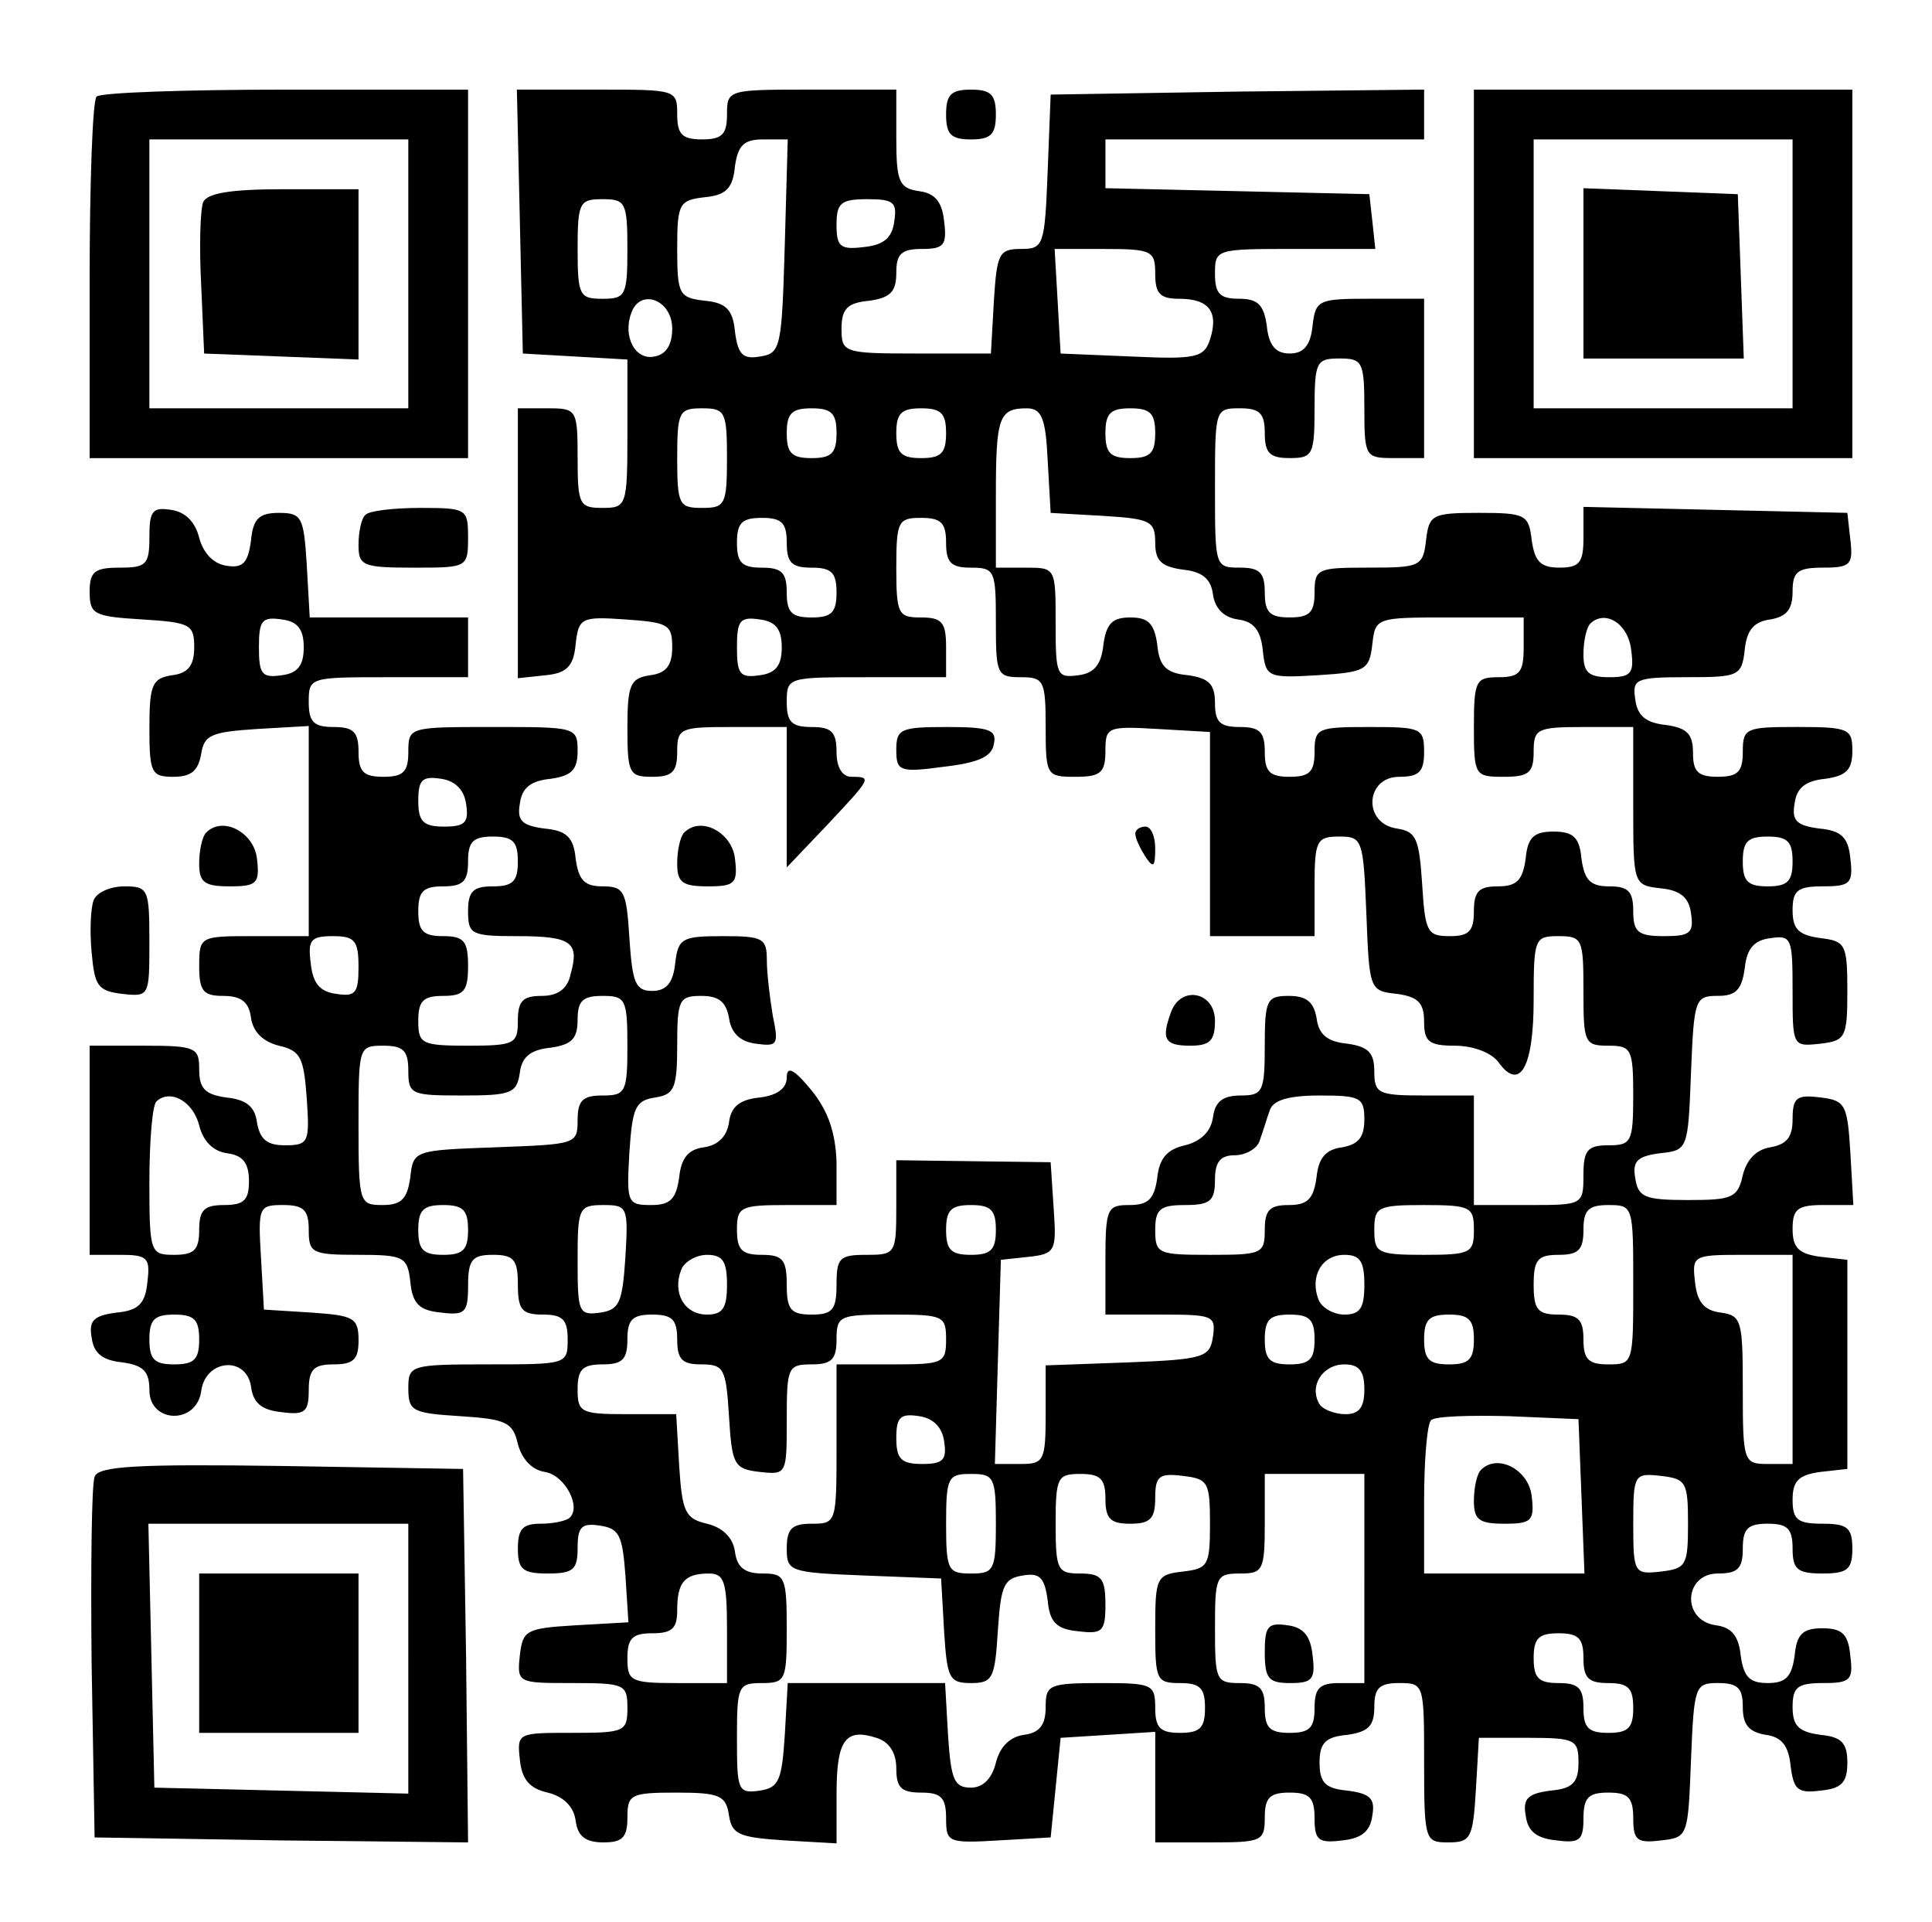 <?xml version="1.0" standalone="no"?>
<!DOCTYPE svg PUBLIC "-//W3C//DTD SVG 20010904//EN"
 "http://www.w3.org/TR/2001/REC-SVG-20010904/DTD/svg10.dtd">
<svg version="1.0" xmlns="http://www.w3.org/2000/svg"
 width="194pt" height="193pt" viewBox="0 0 194 193"
 preserveAspectRatio="xMidYMid meet">

<g transform="translate(0,193) scale(0.1,-0.1)"
fill="#000000" stroke="none">
<path d="M97 1833 c-4 -3 -7 -87 -7 -185 l0 -178 190 0 190 0 0 185 0 185
-183 0 c-101 0 -187 -3 -190 -7z m313 -178 l0 -135 -130 0 -130 0 0 135 0 135
130 0 130 0 0 -135z"/>
<path d="M204 1727 c-3 -8 -4 -45 -2 -83 l3 -69 78 -3 77 -3 0 86 0 85 -75 0
c-54 0 -77 -4 -81 -13z"/>
<path d="M522 1708 l3 -133 53 -3 52 -3 0 -75 c0 -72 -1 -74 -25 -74 -23 0
-25 3 -25 50 0 49 -1 50 -30 50 l-30 0 0 -136 0 -135 28 3 c21 2 28 9 30 31 3
27 6 28 50 25 43 -3 47 -5 47 -28 0 -18 -6 -26 -22 -28 -20 -3 -23 -9 -23 -53
0 -46 2 -49 25 -49 20 0 25 5 25 25 0 24 3 25 55 25 l55 0 0 -70 0 -71 40 42
c45 48 46 49 25 49 -9 0 -15 9 -15 25 0 20 -5 25 -25 25 -20 0 -25 5 -25 25 0
25 1 25 80 25 l80 0 0 30 c0 25 -4 30 -25 30 -23 0 -25 3 -25 50 0 47 2 50 25
50 20 0 25 -5 25 -25 0 -20 5 -25 25 -25 24 0 25 -3 25 -55 0 -52 1 -55 25
-55 23 0 25 -3 25 -50 0 -49 1 -50 30 -50 25 0 30 4 30 26 0 24 2 25 53 22
l52 -3 0 -103 0 -102 53 0 52 0 0 50 c0 46 2 50 25 50 23 0 24 -3 27 -77 3
-77 3 -78 31 -81 21 -3 27 -9 27 -28 0 -20 5 -24 31 -24 18 0 37 -7 44 -17 21
-29 35 -5 35 63 0 62 1 64 25 64 24 0 25 -3 25 -55 0 -52 1 -55 25 -55 23 0
25 -3 25 -50 0 -47 -2 -50 -25 -50 -21 0 -25 -5 -25 -30 0 -30 -1 -30 -55 -30
l-55 0 0 55 0 55 -50 0 c-46 0 -50 2 -50 24 0 19 -6 25 -27 28 -20 2 -29 9
-31 26 -3 16 -10 22 -28 22 -22 0 -24 -4 -24 -50 0 -46 -2 -50 -24 -50 -18 0
-26 -6 -28 -22 -2 -14 -12 -24 -28 -28 -18 -4 -26 -13 -28 -33 -3 -21 -9 -27
-28 -27 -22 0 -24 -3 -24 -55 l0 -55 56 0 c52 0 55 -1 52 -22 -3 -21 -9 -23
-85 -26 l-83 -3 0 -49 c0 -47 -2 -50 -25 -50 l-26 0 3 103 3 102 28 3 c27 3
28 6 25 49 l-3 46 -78 1 -77 1 0 -47 c0 -47 -1 -48 -30 -48 -27 0 -30 -3 -30
-30 0 -25 -4 -30 -25 -30 -21 0 -25 5 -25 30 0 25 -4 30 -25 30 -20 0 -25 5
-25 25 0 23 3 25 50 25 l50 0 0 43 c-1 29 -8 51 -25 72 -18 22 -25 25 -25 13
0 -11 -10 -18 -27 -20 -20 -2 -29 -9 -31 -25 -2 -14 -11 -23 -25 -25 -16 -2
-23 -11 -25 -30 -3 -22 -9 -28 -28 -28 -24 0 -25 2 -22 53 3 45 6 52 26 55 19
3 22 9 22 53 0 45 2 49 24 49 18 0 25 -6 28 -22 2 -15 11 -24 27 -26 22 -3 23
-1 17 28 -3 18 -6 43 -6 56 0 22 -4 24 -44 24 -41 0 -45 -2 -48 -27 -2 -20 -9
-28 -23 -28 -17 0 -20 8 -23 53 -3 47 -5 52 -27 52 -18 0 -24 6 -27 28 -2 21
-9 28 -31 30 -23 3 -28 8 -25 25 2 16 11 23 31 25 21 3 27 9 27 28 0 24 -2 24
-85 24 -84 0 -85 0 -85 -25 0 -20 -5 -25 -25 -25 -20 0 -25 5 -25 25 0 20 -5
25 -25 25 -20 0 -25 5 -25 25 0 25 1 25 80 25 l80 0 0 30 0 30 -79 0 -80 0 -3
53 c-3 48 -5 52 -28 52 -20 0 -26 -6 -28 -28 -3 -22 -8 -28 -25 -25 -13 2 -23
13 -27 28 -4 16 -14 26 -28 28 -19 3 -22 -1 -22 -27 0 -28 -3 -31 -30 -31 -25
0 -30 -4 -30 -24 0 -23 4 -25 53 -28 48 -3 52 -5 52 -28 0 -18 -6 -26 -22 -28
-20 -3 -23 -9 -23 -53 0 -45 2 -49 24 -49 18 0 25 6 28 23 3 19 10 22 56 25
l52 3 0 -105 0 -106 -55 0 c-54 0 -55 0 -55 -30 0 -25 4 -30 24 -30 18 0 26
-6 28 -22 2 -14 12 -24 28 -28 22 -5 25 -12 28 -53 3 -44 2 -47 -22 -47 -18 0
-25 6 -28 23 -2 16 -11 23 -31 25 -21 3 -27 9 -27 28 0 22 -3 24 -55 24 l-55
0 0 -105 0 -105 31 0 c27 0 30 -3 27 -27 -2 -22 -9 -29 -31 -31 -23 -3 -28 -8
-25 -25 2 -16 11 -23 31 -25 21 -3 27 -9 27 -28 0 -33 47 -35 52 -1 4 32 45
36 50 5 2 -17 11 -24 31 -26 23 -3 27 0 27 22 0 21 5 26 25 26 20 0 25 5 25
24 0 23 -5 25 -47 28 l-48 3 -3 53 c-3 50 -2 52 22 52 21 0 26 -5 26 -25 0
-23 3 -25 49 -25 47 0 50 -2 53 -27 2 -22 9 -29 31 -31 24 -3 27 0 27 27 0 26
4 31 25 31 21 0 25 -5 25 -30 0 -25 4 -30 25 -30 20 0 25 -5 25 -25 0 -25 -1
-25 -80 -25 -78 0 -80 -1 -80 -24 0 -23 4 -25 52 -28 46 -3 53 -6 58 -28 4
-15 14 -26 27 -28 20 -3 37 -35 25 -46 -3 -3 -16 -6 -29 -6 -18 0 -23 -5 -23
-25 0 -21 5 -25 30 -25 26 0 30 4 30 26 0 21 4 25 23 22 19 -3 22 -10 25 -50
l3 -47 -53 -3 c-50 -3 -53 -5 -56 -30 -3 -28 -2 -28 52 -28 53 0 56 -1 56 -25
0 -24 -3 -25 -56 -25 -54 0 -55 0 -52 -27 2 -20 10 -29 28 -33 16 -4 26 -14
28 -28 2 -16 10 -22 28 -22 19 0 24 5 24 25 0 23 3 25 49 25 44 0 50 -3 53
-23 3 -19 10 -22 56 -25 l52 -3 0 50 c0 54 9 66 40 56 13 -4 20 -15 20 -31 0
-19 5 -24 25 -24 20 0 25 -5 25 -26 0 -24 2 -25 53 -22 l52 3 5 50 5 50 48 3
47 3 0 -55 0 -56 55 0 c52 0 55 1 55 25 0 20 5 25 25 25 20 0 25 -5 25 -26 0
-22 4 -25 28 -22 19 2 28 9 30 25 3 17 -2 22 -25 25 -22 2 -28 8 -28 28 0 20
6 26 28 28 21 3 27 9 27 28 0 19 5 24 25 24 25 0 25 -1 25 -80 0 -78 1 -80 24
-80 23 0 25 4 28 53 l3 52 50 0 c47 0 50 -2 50 -25 0 -20 -6 -26 -28 -28 -23
-3 -28 -8 -25 -25 2 -16 11 -23 31 -25 23 -3 27 0 27 22 0 21 5 26 25 26 20 0
25 -5 25 -26 0 -22 4 -25 28 -22 27 3 27 4 30 81 3 74 4 77 27 77 20 0 25 -5
25 -24 0 -18 6 -25 23 -28 16 -2 23 -11 25 -31 3 -24 7 -28 30 -25 21 2 27 8
27 28 0 20 -6 26 -27 28 -22 3 -28 9 -28 28 0 20 5 24 31 24 27 0 30 3 27 27
-2 22 -8 28 -28 28 -20 0 -26 -6 -28 -28 -3 -21 -9 -27 -27 -27 -18 0 -24 6
-27 27 -2 20 -9 29 -25 31 -35 5 -32 52 2 52 20 0 25 5 25 25 0 20 5 25 25 25
20 0 25 -5 25 -25 0 -21 5 -25 30 -25 25 0 30 4 30 25 0 21 -5 25 -30 25 -25
0 -30 4 -30 24 0 19 6 25 28 28 l27 3 0 105 0 105 -27 3 c-22 3 -28 9 -28 28
0 20 5 24 31 24 l30 0 -3 53 c-3 48 -5 52 -30 55 -24 3 -28 0 -28 -22 0 -18
-6 -25 -22 -28 -14 -2 -24 -12 -28 -28 -5 -23 -11 -25 -55 -25 -44 0 -50 3
-53 22 -3 17 2 22 25 25 28 3 28 4 31 81 3 74 4 77 27 77 18 0 24 6 27 28 2
19 9 28 26 30 21 3 22 0 22 -53 0 -56 0 -56 28 -53 25 3 27 6 27 53 0 47 -2
50 -27 53 -22 3 -28 9 -28 28 0 20 5 24 31 24 27 0 30 3 27 28 -2 21 -9 28
-31 30 -23 3 -28 8 -25 25 2 16 11 23 31 25 21 3 27 9 27 28 0 22 -3 24 -55
24 -52 0 -55 -1 -55 -25 0 -20 -5 -25 -25 -25 -20 0 -25 5 -25 24 0 19 -6 25
-27 28 -20 2 -29 9 -31 26 -3 20 0 22 52 22 52 0 55 1 58 28 2 19 9 28 26 30
16 3 22 10 22 28 0 20 5 24 31 24 27 0 30 3 27 28 l-3 27 -132 3 -133 3 0 -31
c0 -25 -4 -30 -24 -30 -19 0 -25 6 -28 28 -3 25 -6 27 -53 27 -47 0 -50 -2
-53 -27 -3 -27 -6 -28 -58 -28 -51 0 -54 -1 -54 -25 0 -20 -5 -25 -25 -25 -20
0 -25 5 -25 25 0 20 -5 25 -25 25 -25 0 -25 1 -25 80 0 79 0 80 25 80 20 0 25
-5 25 -25 0 -20 5 -25 25 -25 23 0 25 3 25 50 0 47 2 50 25 50 23 0 25 -3 25
-50 0 -49 1 -50 30 -50 l30 0 0 80 0 80 -54 0 c-52 0 -55 -1 -58 -27 -2 -20
-9 -28 -23 -28 -14 0 -21 8 -23 28 -3 21 -9 27 -28 27 -19 0 -24 5 -24 25 0
25 1 25 81 25 l80 0 -3 28 -3 27 -132 3 -133 3 0 24 0 25 160 0 160 0 0 25 0
25 -187 -2 -188 -3 -3 -77 c-3 -75 -4 -78 -27 -78 -22 0 -24 -5 -27 -52 l-3
-53 -75 0 c-73 0 -75 1 -75 25 0 20 6 26 28 28 21 3 27 9 27 28 0 19 5 24 26
24 22 0 25 4 22 28 -2 19 -9 28 -25 30 -20 3 -23 9 -23 53 l0 49 -85 0 c-84 0
-85 0 -85 -25 0 -20 -5 -25 -25 -25 -20 0 -25 5 -25 25 0 25 -1 25 -80 25
l-81 0 3 -132z m266 -25 c-3 -102 -4 -108 -25 -111 -17 -3 -22 2 -25 25 -2 22
-9 29 -30 31 -26 3 -28 6 -28 52 0 46 2 49 28 52 21 2 28 9 30 31 3 21 9 27
28 27 l25 0 -3 -107z m-158 -3 c0 -47 -2 -50 -25 -50 -23 0 -25 3 -25 50 0 47
2 50 25 50 23 0 25 -3 25 -50z m268 28 c-2 -17 -11 -24 -30 -26 -24 -3 -28 0
-28 22 0 22 4 26 31 26 26 0 30 -3 27 -22z m262 -53 c0 -20 5 -25 24 -25 30 0
40 -13 31 -41 -6 -18 -14 -20 -78 -17 l-72 3 -3 53 -3 52 50 0 c48 0 51 -2 51
-25z m-485 -55 c0 -16 -6 -26 -18 -28 -19 -4 -32 20 -23 44 9 25 41 13 41 -16z
m55 -130 c0 -47 -2 -50 -25 -50 -23 0 -25 3 -25 50 0 47 2 50 25 50 23 0 25
-3 25 -50z m110 25 c0 -20 -5 -25 -25 -25 -20 0 -25 5 -25 25 0 20 5 25 25 25
20 0 25 -5 25 -25z m110 0 c0 -20 -5 -25 -25 -25 -20 0 -25 5 -25 25 0 20 5
25 25 25 20 0 25 -5 25 -25z m102 -27 l3 -53 53 -3 c47 -3 52 -5 52 -27 0 -18
6 -24 28 -27 19 -2 28 -9 30 -25 2 -14 11 -23 25 -25 16 -2 23 -11 25 -31 3
-27 5 -28 55 -25 48 3 52 5 55 31 3 27 4 27 78 27 l74 0 0 -30 c0 -25 -4 -30
-25 -30 -23 0 -25 -3 -25 -50 0 -49 1 -50 30 -50 25 0 30 4 30 25 0 23 3 25
50 25 l50 0 0 -79 c0 -79 0 -80 28 -83 19 -2 28 -9 30 -25 3 -20 -1 -23 -27
-23 -26 0 -31 4 -31 25 0 20 -5 25 -24 25 -19 0 -25 6 -28 28 -2 21 -8 27 -28
27 -20 0 -26 -6 -28 -27 -3 -22 -9 -28 -28 -28 -19 0 -24 -5 -24 -25 0 -20 -5
-25 -24 -25 -23 0 -25 4 -28 53 -3 45 -6 52 -25 55 -35 5 -32 52 2 52 20 0 25
5 25 25 0 24 -3 25 -55 25 -52 0 -55 -1 -55 -25 0 -20 -5 -25 -25 -25 -20 0
-25 5 -25 25 0 20 -5 25 -25 25 -20 0 -25 5 -25 24 0 19 -6 25 -27 28 -22 2
-29 9 -31 31 -3 21 -9 27 -27 27 -18 0 -24 -6 -27 -27 -2 -20 -9 -29 -25 -31
-22 -3 -23 0 -23 52 0 56 0 56 -30 56 l-30 0 0 73 c0 78 3 87 31 87 15 0 19
-10 21 -52z m108 27 c0 -20 -5 -25 -25 -25 -20 0 -25 5 -25 25 0 20 5 25 25
25 20 0 25 -5 25 -25z m-370 -110 c0 -20 5 -25 25 -25 20 0 25 -5 25 -25 0
-20 -5 -25 -25 -25 -20 0 -25 5 -25 25 0 20 -5 25 -25 25 -20 0 -25 5 -25 25
0 20 5 25 25 25 20 0 25 -5 25 -25z m-485 -105 c0 -18 -6 -26 -22 -28 -20 -3
-23 1 -23 28 0 27 3 31 23 28 16 -2 22 -10 22 -28z m480 0 c0 -18 -6 -26 -22
-28 -20 -3 -23 1 -23 28 0 27 3 31 23 28 16 -2 22 -10 22 -28z m853 -3 c3 -23
0 -27 -22 -27 -21 0 -26 5 -26 23 0 13 3 27 7 31 15 14 38 0 41 -27z m-1170
-154 c3 -19 -1 -23 -22 -23 -21 0 -26 5 -26 26 0 21 4 25 23 22 14 -2 23 -11
25 -25z m52 -58 c0 -20 -5 -25 -25 -25 -20 0 -25 -5 -25 -25 0 -23 3 -25 49
-25 55 0 63 -6 54 -38 -3 -15 -13 -22 -29 -22 -19 0 -24 -5 -24 -25 0 -23 -3
-25 -50 -25 -47 0 -50 2 -50 25 0 20 5 25 25 25 21 0 25 5 25 30 0 25 -4 30
-25 30 -20 0 -25 5 -25 25 0 20 5 25 25 25 20 0 25 5 25 25 0 20 5 25 25 25
20 0 25 -5 25 -25z m1280 0 c0 -20 -5 -25 -25 -25 -20 0 -25 5 -25 25 0 20 5
25 25 25 20 0 25 -5 25 -25z m-1440 -106 c0 -26 -3 -30 -22 -27 -17 2 -24 11
-26 31 -3 23 0 27 22 27 22 0 26 -4 26 -31z m270 -79 c0 -47 -2 -50 -25 -50
-20 0 -25 -5 -25 -25 0 -24 -2 -24 -82 -27 -82 -3 -83 -3 -86 -30 -3 -22 -9
-28 -28 -28 -23 0 -24 2 -24 80 0 79 0 80 25 80 20 0 25 -5 25 -25 0 -24 3
-25 54 -25 49 0 55 2 58 23 2 16 11 23 31 25 21 3 27 9 27 28 0 19 5 24 25 24
23 0 25 -3 25 -50z m-430 -80 c4 -16 14 -26 28 -28 16 -2 22 -10 22 -28 0 -19
-5 -24 -25 -24 -20 0 -25 -5 -25 -25 0 -20 -5 -25 -25 -25 -24 0 -25 2 -25 73
0 41 3 77 7 81 14 13 37 0 43 -24z m1170 6 c0 -18 -6 -25 -22 -28 -17 -2 -24
-11 -26 -30 -3 -22 -9 -28 -28 -28 -19 0 -24 -5 -24 -25 0 -24 -3 -25 -55 -25
-52 0 -55 1 -55 25 0 21 5 25 30 25 25 0 30 4 30 25 0 18 5 25 20 25 11 0 23
7 25 15 3 8 7 22 10 30 3 10 18 15 50 15 41 0 45 -2 45 -24z m-900 -111 c0
-20 -5 -25 -25 -25 -20 0 -25 5 -25 25 0 20 5 25 25 25 20 0 25 -5 25 -25z
m158 -27 c-3 -46 -6 -53 -25 -56 -22 -3 -23 0 -23 52 0 53 1 56 26 56 24 0 25
-2 22 -52z m372 27 c0 -20 -5 -25 -25 -25 -20 0 -25 5 -25 25 0 20 5 25 25 25
20 0 25 -5 25 -25z m480 0 c0 -23 -3 -25 -50 -25 -47 0 -50 2 -50 25 0 23 3
25 50 25 47 0 50 -2 50 -25z m160 -55 c0 -79 0 -80 -25 -80 -20 0 -25 5 -25
25 0 20 -5 25 -25 25 -21 0 -25 5 -25 30 0 25 4 30 25 30 20 0 25 5 25 25 0
20 5 25 25 25 25 0 25 -1 25 -80z m-910 0 c0 -23 -4 -30 -20 -30 -23 0 -35 22
-26 45 3 8 15 15 26 15 16 0 20 -7 20 -30z m640 0 c0 -23 -4 -30 -20 -30 -11
0 -23 7 -26 15 -9 23 3 45 26 45 16 0 20 -7 20 -30z m430 -75 l0 -105 -25 0
c-24 0 -25 2 -25 74 0 70 -1 75 -22 78 -17 2 -24 11 -26 31 -3 26 -2 27 47 27
l51 0 0 -105z m-1600 20 c0 -20 -5 -25 -25 -25 -20 0 -25 5 -25 25 0 20 5 25
25 25 20 0 25 -5 25 -25z m480 0 c0 -20 5 -25 24 -25 23 0 25 -4 28 -52 3 -49
5 -53 31 -56 27 -3 27 -2 27 52 0 53 1 56 25 56 20 0 25 5 25 25 0 24 3 25 55
25 52 0 55 -1 55 -25 0 -24 -3 -25 -55 -25 l-55 0 0 -80 c0 -79 0 -80 -25 -80
-20 0 -25 -5 -25 -25 0 -23 3 -24 78 -27 l77 -3 3 -53 c3 -47 5 -52 27 -52 22
0 24 5 27 53 3 45 6 52 25 55 17 3 22 -2 25 -25 2 -22 9 -29 31 -31 24 -3 27
0 27 27 0 26 -4 31 -25 31 -23 0 -25 3 -25 50 0 47 2 50 25 50 20 0 25 -5 25
-25 0 -20 5 -25 25 -25 20 0 25 5 25 26 0 22 4 25 28 22 25 -3 27 -6 27 -48 0
-42 -2 -45 -27 -48 -27 -3 -28 -6 -28 -58 0 -51 1 -54 25 -54 20 0 25 -5 25
-25 0 -20 -5 -25 -25 -25 -20 0 -25 5 -25 25 0 24 -3 25 -55 25 -52 0 -55 -2
-55 -24 0 -18 -6 -26 -22 -28 -14 -2 -24 -12 -28 -28 -4 -16 -13 -25 -25 -25
-17 0 -20 8 -23 52 l-3 53 -79 0 -79 0 -3 -53 c-3 -45 -6 -52 -25 -55 -22 -3
-23 0 -23 52 0 53 1 56 25 56 24 0 25 3 25 55 0 52 -2 55 -24 55 -18 0 -26 6
-28 22 -2 14 -12 24 -28 28 -22 5 -25 12 -28 58 l-3 52 -50 0 c-46 0 -49 2
-49 25 0 20 5 25 25 25 20 0 25 5 25 25 0 20 5 25 25 25 20 0 25 -5 25 -25z
m640 0 c0 -20 -5 -25 -25 -25 -20 0 -25 5 -25 25 0 20 5 25 25 25 20 0 25 -5
25 -25z m160 0 c0 -20 -5 -25 -25 -25 -20 0 -25 5 -25 25 0 20 5 25 25 25 20
0 25 -5 25 -25z m-110 -50 c0 -18 -5 -25 -19 -25 -11 0 -23 5 -26 10 -11 18 3
40 25 40 15 0 20 -7 20 -25z m-422 -52 c3 -19 -1 -23 -22 -23 -21 0 -26 5 -26
26 0 21 4 25 23 22 14 -2 23 -11 25 -25z m640 -55 l3 -78 -81 0 -80 0 0 73 c0
41 3 77 7 81 4 4 39 5 78 4 l70 -3 3 -77z m-588 -28 c0 -47 -2 -50 -25 -50
-23 0 -25 3 -25 50 0 47 2 50 25 50 23 0 25 -3 25 -50z m370 -55 l0 -105 -25
0 c-20 0 -25 -5 -25 -25 0 -20 -5 -25 -25 -25 -20 0 -25 5 -25 25 0 20 -5 25
-25 25 -24 0 -25 3 -25 55 0 52 1 55 25 55 23 0 25 3 25 50 l0 50 50 0 50 0 0
-105z m325 55 c0 -42 -2 -45 -27 -48 -27 -3 -28 -2 -28 48 0 50 1 51 28 48 25
-3 27 -6 27 -48z m-965 -105 l0 -55 -50 0 c-47 0 -50 2 -50 25 0 20 5 25 25
25 20 0 25 5 25 23 0 28 7 37 32 37 15 0 18 -8 18 -55z m860 -30 c0 -20 5 -25
25 -25 20 0 25 -5 25 -25 0 -20 -5 -25 -25 -25 -20 0 -25 5 -25 25 0 20 -5 25
-25 25 -20 0 -25 5 -25 25 0 20 5 25 25 25 20 0 25 -5 25 -25z"/>
<path d="M1487 454 c-4 -4 -7 -18 -7 -31 0 -19 5 -23 31 -23 27 0 30 3 27 28
-3 26 -34 43 -51 26z"/>
<path d="M1270 271 c0 -27 4 -31 26 -31 22 0 25 4 22 28 -2 19 -9 28 -25 30
-20 3 -23 -1 -23 -27z"/>
<path d="M950 1815 c0 -20 5 -25 25 -25 20 0 25 5 25 25 0 20 -5 25 -25 25
-20 0 -25 -5 -25 -25z"/>
<path d="M1480 1655 l0 -185 190 0 190 0 0 185 0 185 -190 0 -190 0 0 -185z
m320 0 l0 -135 -130 0 -130 0 0 135 0 135 130 0 130 0 0 -135z"/>
<path d="M1590 1655 l0 -85 80 0 81 0 -3 83 -3 82 -77 3 -78 3 0 -86z"/>
<path d="M367 1413 c-4 -3 -7 -17 -7 -30 0 -21 4 -23 55 -23 54 0 55 0 55 30
0 29 -1 30 -48 30 -27 0 -52 -3 -55 -7z"/>
<path d="M900 1177 c0 -21 3 -23 47 -17 35 4 49 10 51 23 3 14 -4 17 -47 17
-47 0 -51 -2 -51 -23z"/>
<path d="M207 1094 c-4 -4 -7 -18 -7 -31 0 -19 5 -23 31 -23 27 0 30 3 27 28
-3 26 -34 43 -51 26z"/>
<path d="M687 1094 c-4 -4 -7 -18 -7 -31 0 -19 5 -23 31 -23 27 0 30 3 27 28
-3 26 -34 43 -51 26z"/>
<path d="M1140 1093 c0 -5 5 -15 10 -23 8 -12 10 -11 10 8 0 12 -4 22 -10 22
-5 0 -10 -3 -10 -7z"/>
<path d="M94 1026 c-3 -8 -4 -31 -2 -52 3 -34 6 -39 31 -42 27 -3 27 -2 27 52
0 53 -1 56 -25 56 -14 0 -28 -6 -31 -14z"/>
<path d="M1176 914 c-10 -27 -7 -34 19 -34 20 0 25 5 25 25 0 29 -34 36 -44 9z"/>
<path d="M95 447 c-3 -7 -4 -91 -3 -187 l3 -175 188 -3 187 -2 -2 187 -3 188
-183 3 c-143 2 -184 0 -187 -11z m315 -182 l0 -136 -128 3 -127 3 -3 133 -3
132 131 0 130 0 0 -135z"/>
<path d="M200 270 l0 -80 80 0 80 0 0 80 0 80 -80 0 -80 0 0 -80z"/>
</g>
</svg>

